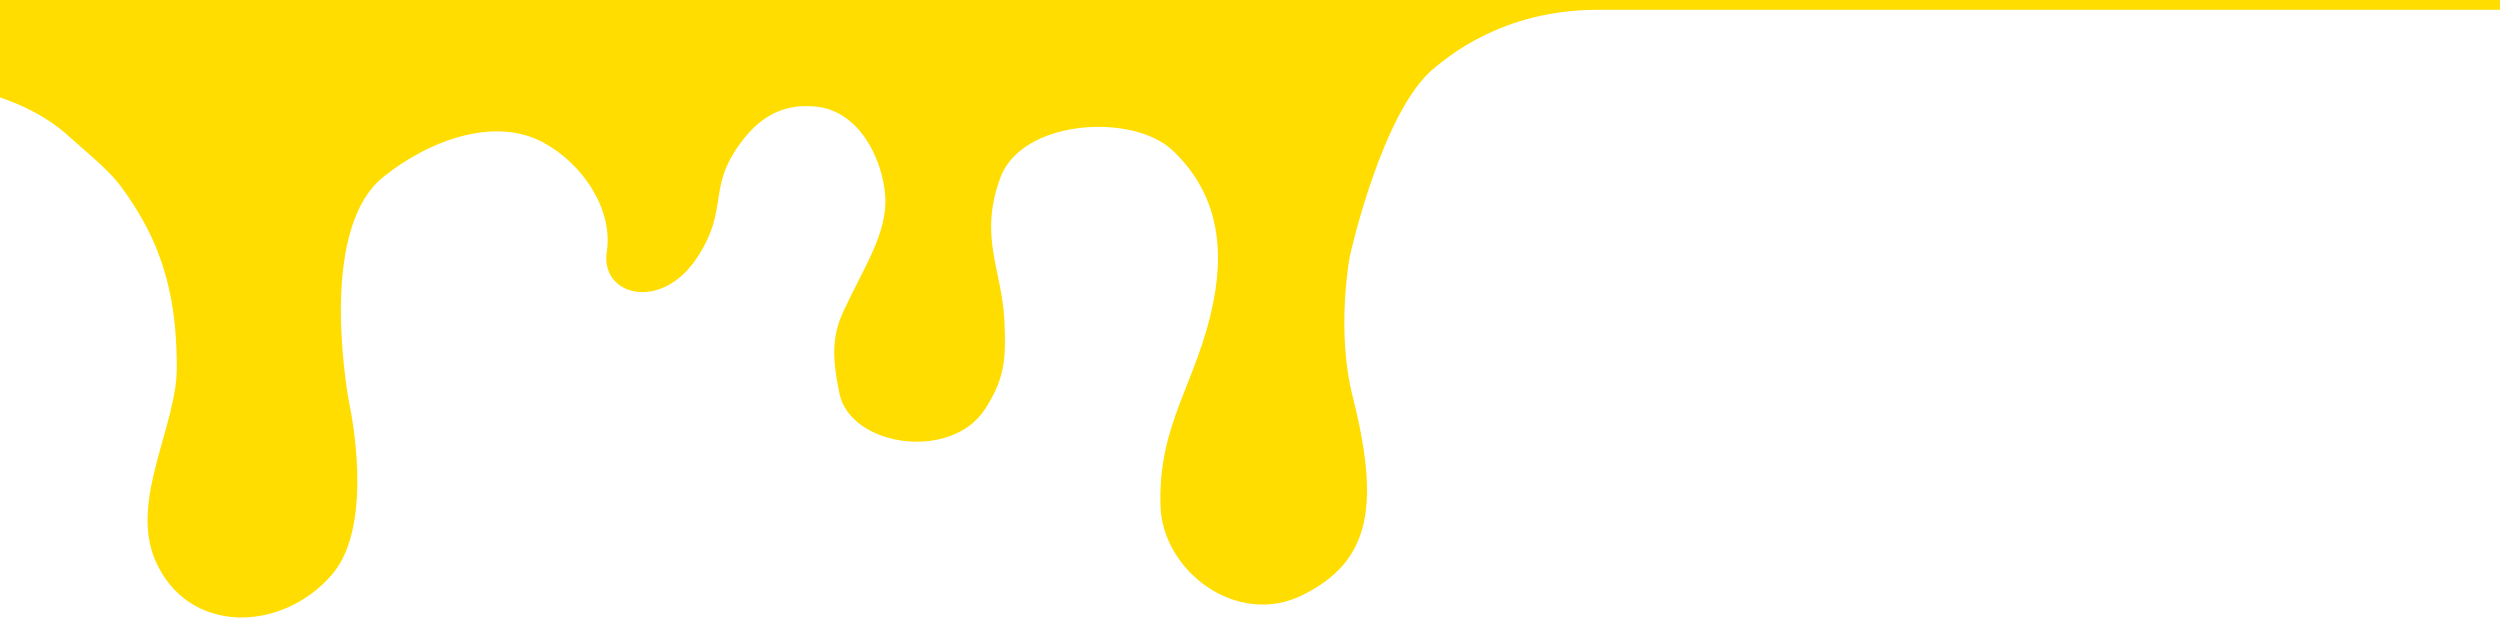 <svg width="1440" height="356" viewBox="0 0 1440 356" fill="none" xmlns="http://www.w3.org/2000/svg">
<path d="M776.984 147.659C776.984 147.659 795.5 63.162 826 38.662C832.5 33.441 864.5 5.162 920 5.162C1123.07 5.162 1440 5.162 1440 5.162V0.162H0V55.578C14.046 60.366 27.632 67.185 38.589 76.898C61.907 97.57 66.073 99.881 78.229 119.037C98.232 150.56 102.324 181.661 102.324 212.06C102.324 245.453 75.12 288.386 89.888 322.574C108.224 365.023 161.995 364.209 190.931 330.525C215.657 301.742 201.036 234.322 201.036 234.322C201.036 234.322 180.723 133.524 220.467 101.545C246.589 80.528 284.589 66.202 313.232 81.669C336.167 94.053 353.798 120.596 350.006 145.162C346.214 169.728 380.651 179.162 401.081 148.162C419.818 119.73 406.448 108.511 426.441 81.669C438.877 64.972 453.158 58.959 470.745 60.997C495.316 63.844 508.83 91.21 510.385 112.677C511.939 134.143 497.924 154.338 486.29 179.462C479.294 194.568 480.072 207.289 483.958 226.371C490.156 256.806 547.958 265.275 567.125 235.117C577.653 218.55 579.272 208.178 578.006 184.232C576.452 154.815 563.238 136.528 575.674 102.341C588.111 68.153 652.623 64.178 675.941 86.439C699.259 108.701 706.735 137.73 699.259 174.692C689.931 220.806 667.391 243.863 668.945 291.567C670.151 328.566 712.472 360.738 749.78 342.451C789.875 322.799 794.084 289.977 778.539 227.961C768.973 189.798 776.984 147.659 776.984 147.659Z" stroke="#FFDD00" fill="#FFDD00"/>
</svg>
